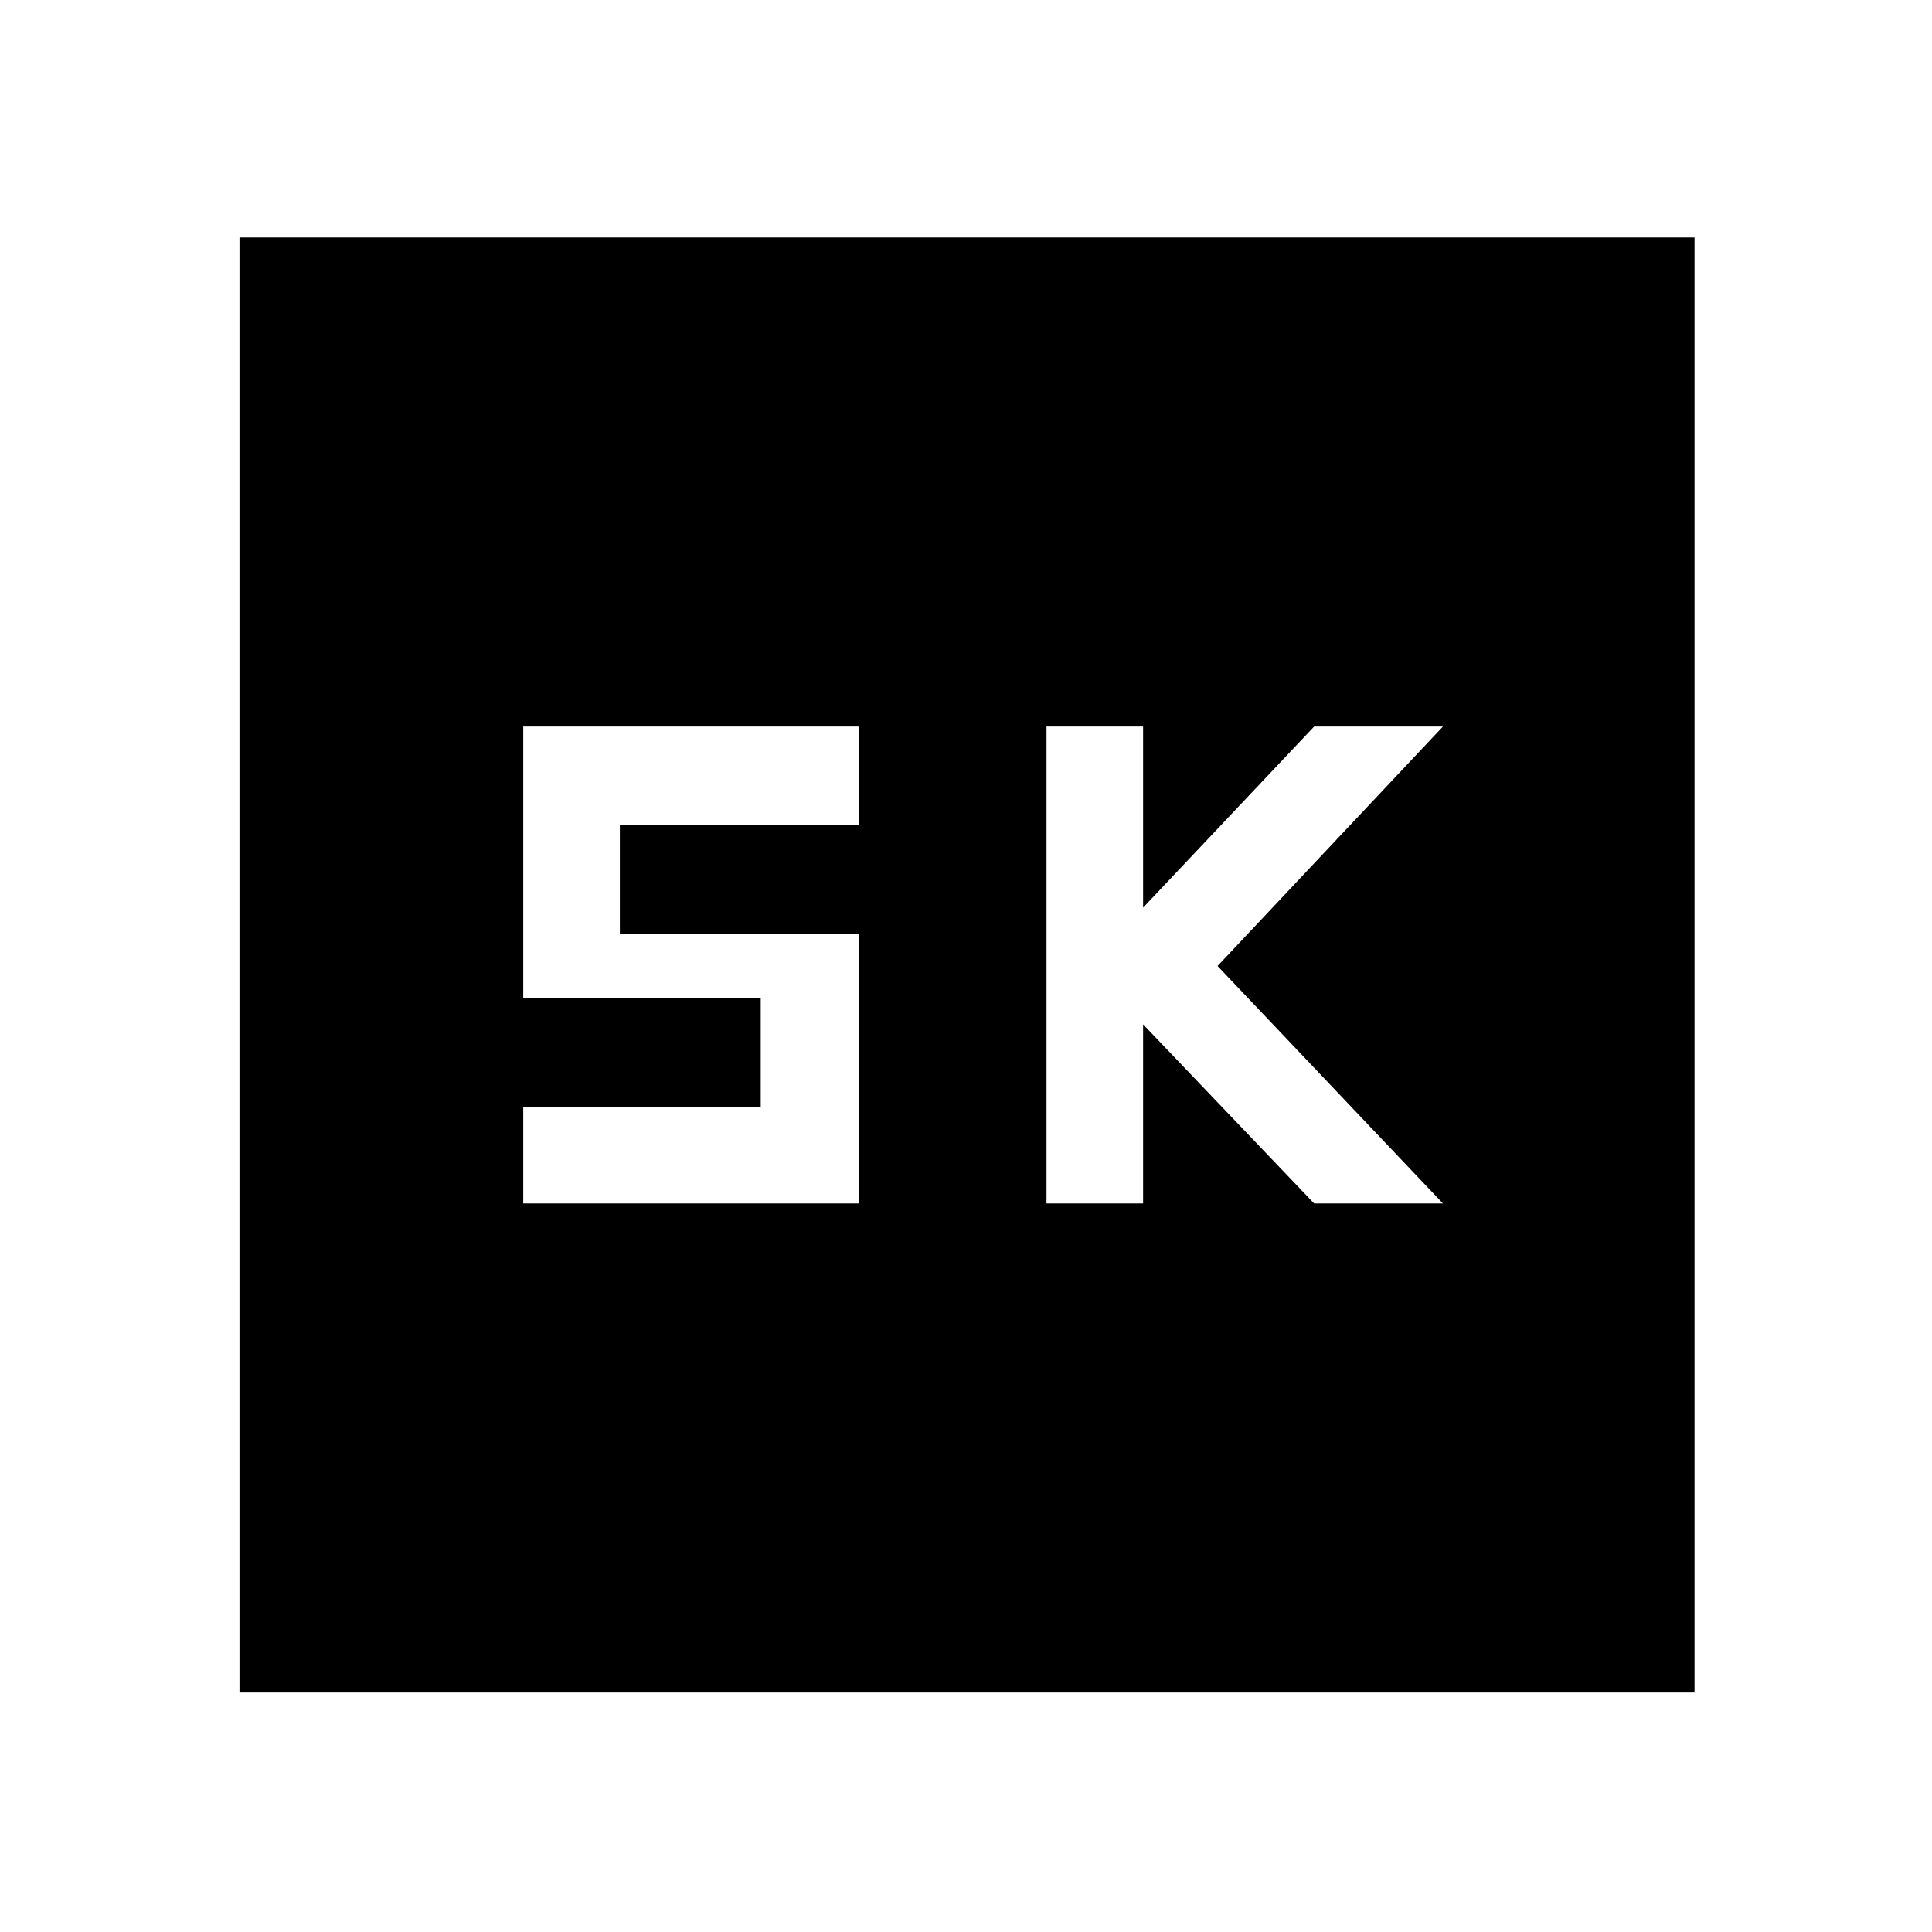 <svg xmlns="http://www.w3.org/2000/svg" height="48" width="48"><path d="M26 29.9H28.4V25.45L32.65 29.9H35.85L30.25 24L35.85 18.05H32.65L28.4 22.55V18.05H26ZM13 29.9H21.35V23.2H15.4V20.5H21.35V18.05H13V24.8H18.9V27.5H13ZM5.95 42.05V5.9H42.1V42.05Z"/></svg>